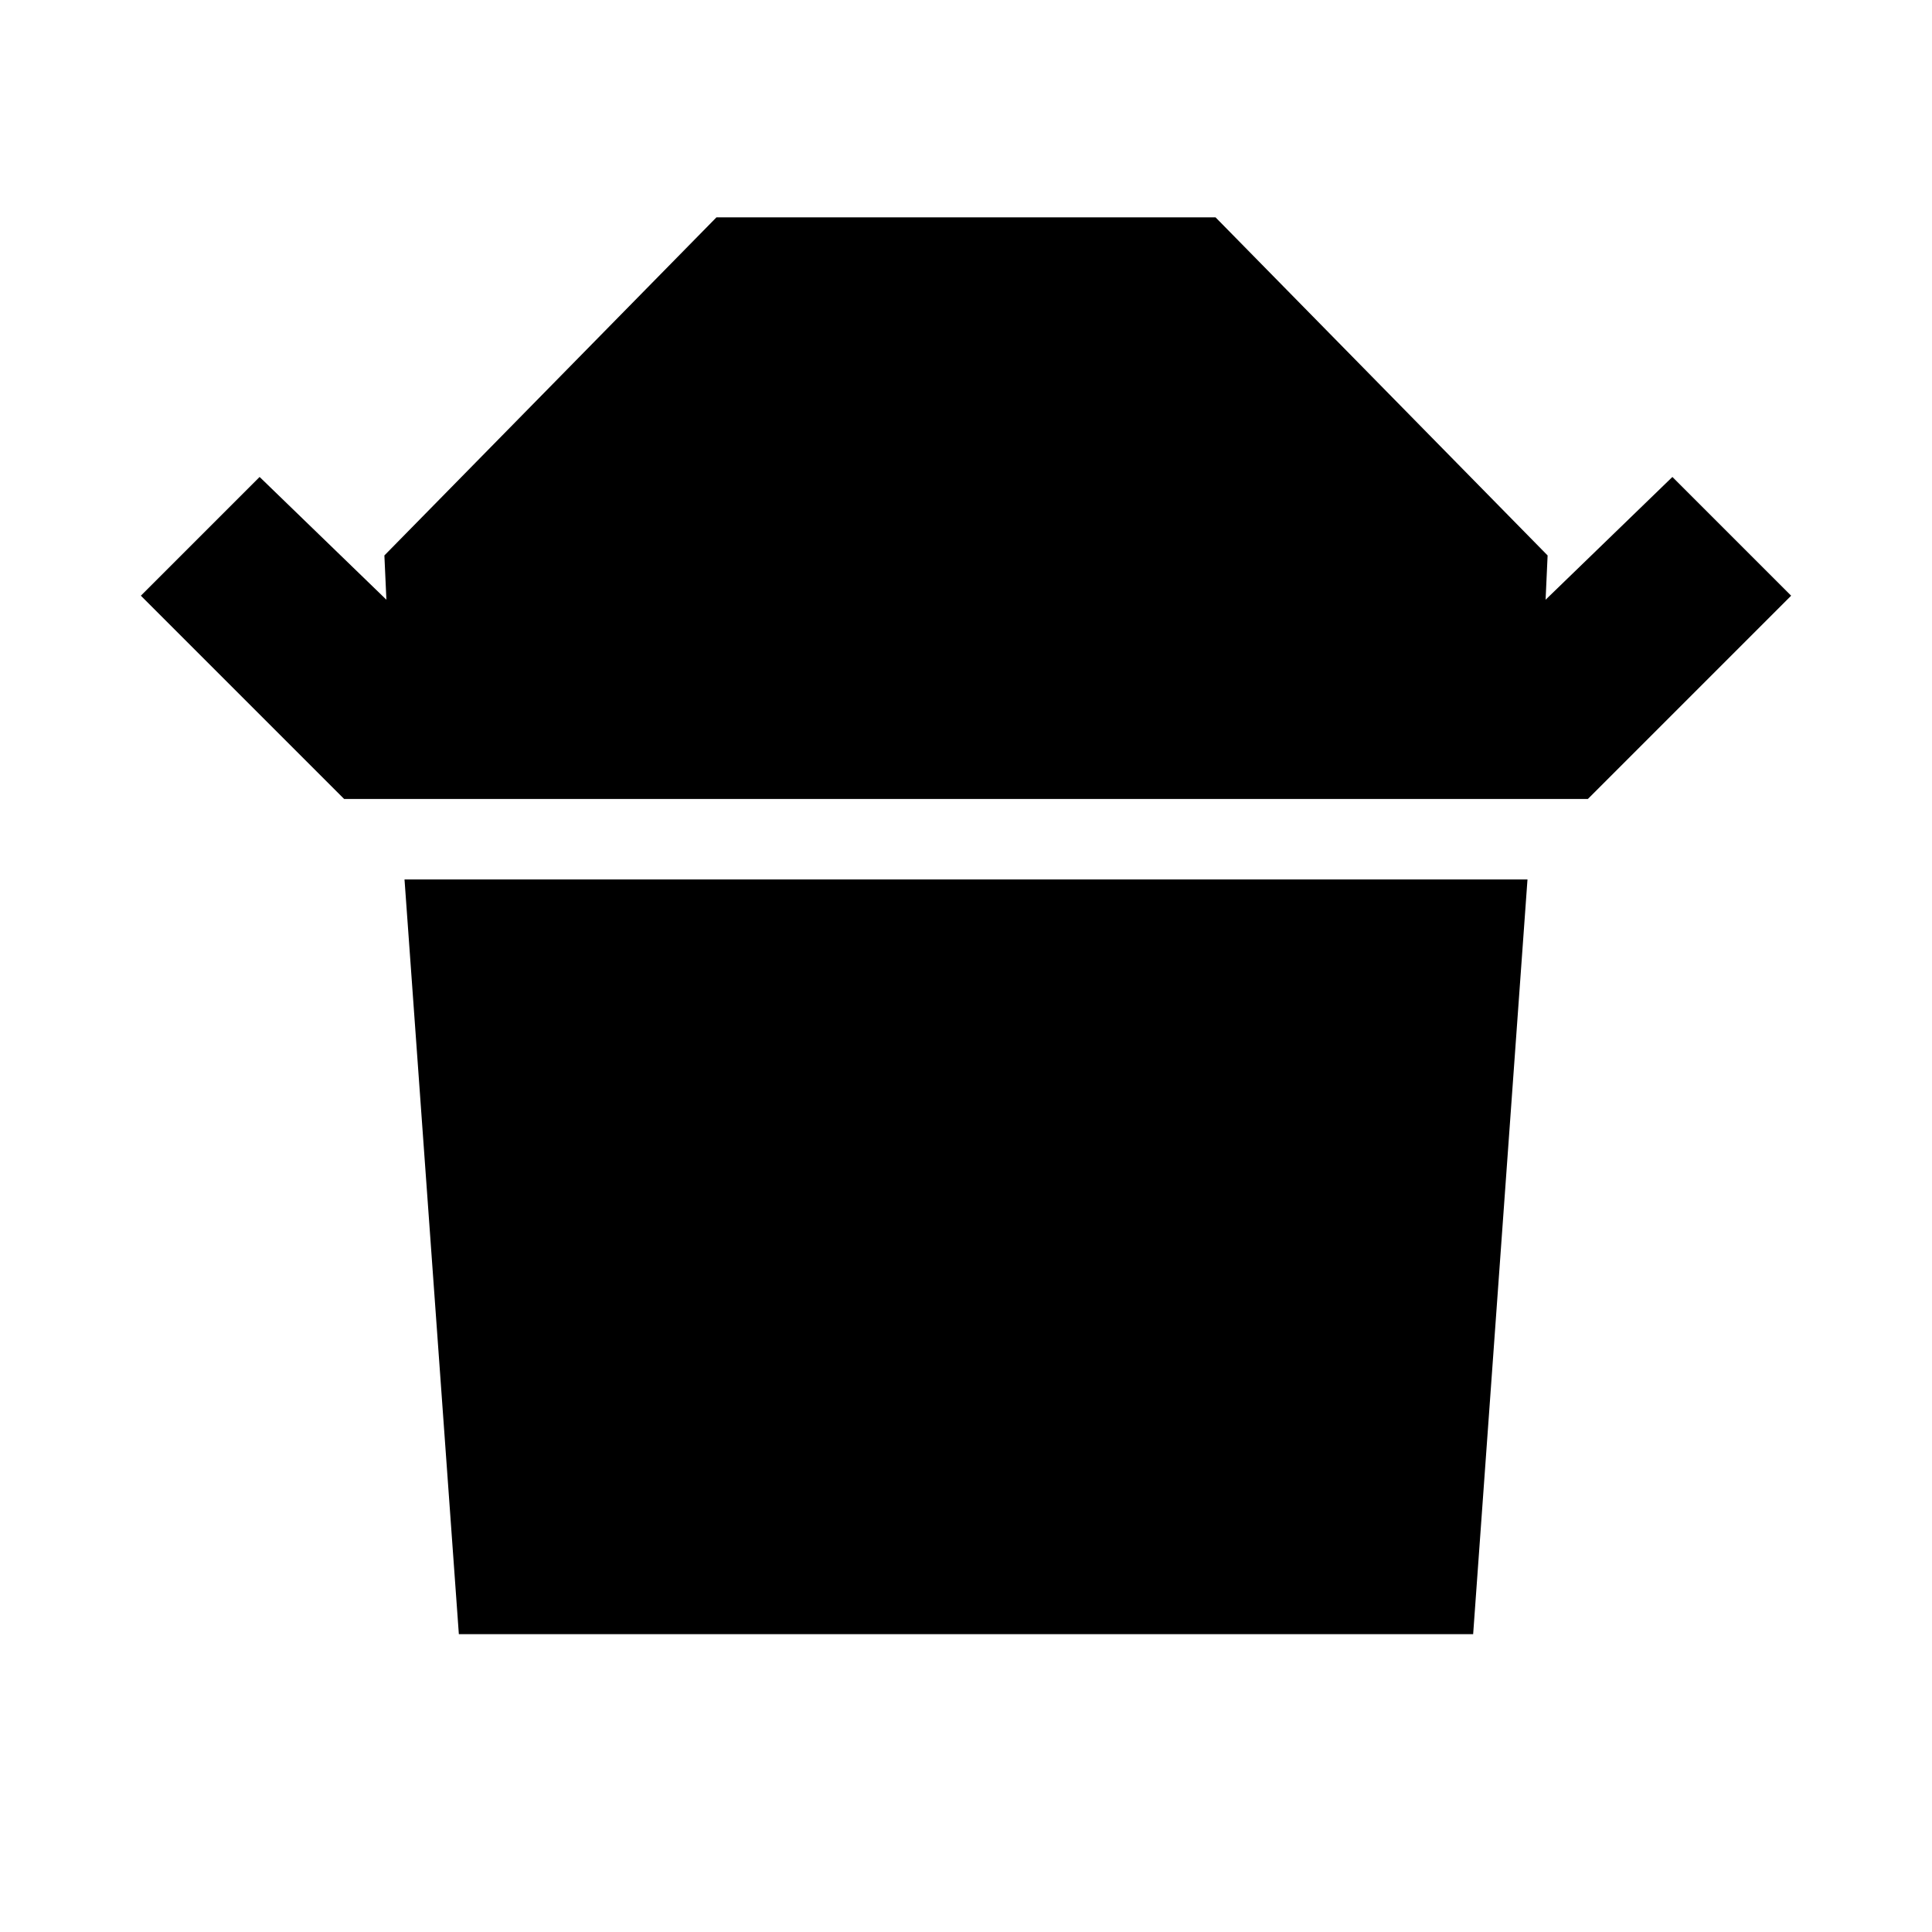 <svg xmlns="http://www.w3.org/2000/svg" height="24" width="24"><path d="M4.275 9.925 1.75 7.4l1.475-1.475L4.8 7.45l-.025-.55L8.9 2.7h6.2l4.125 4.2-.025.55 1.575-1.525L22.25 7.4l-2.525 2.525ZM5.7 20.3l-.675-9.375h13.95L18.3 20.3Z"/></svg>